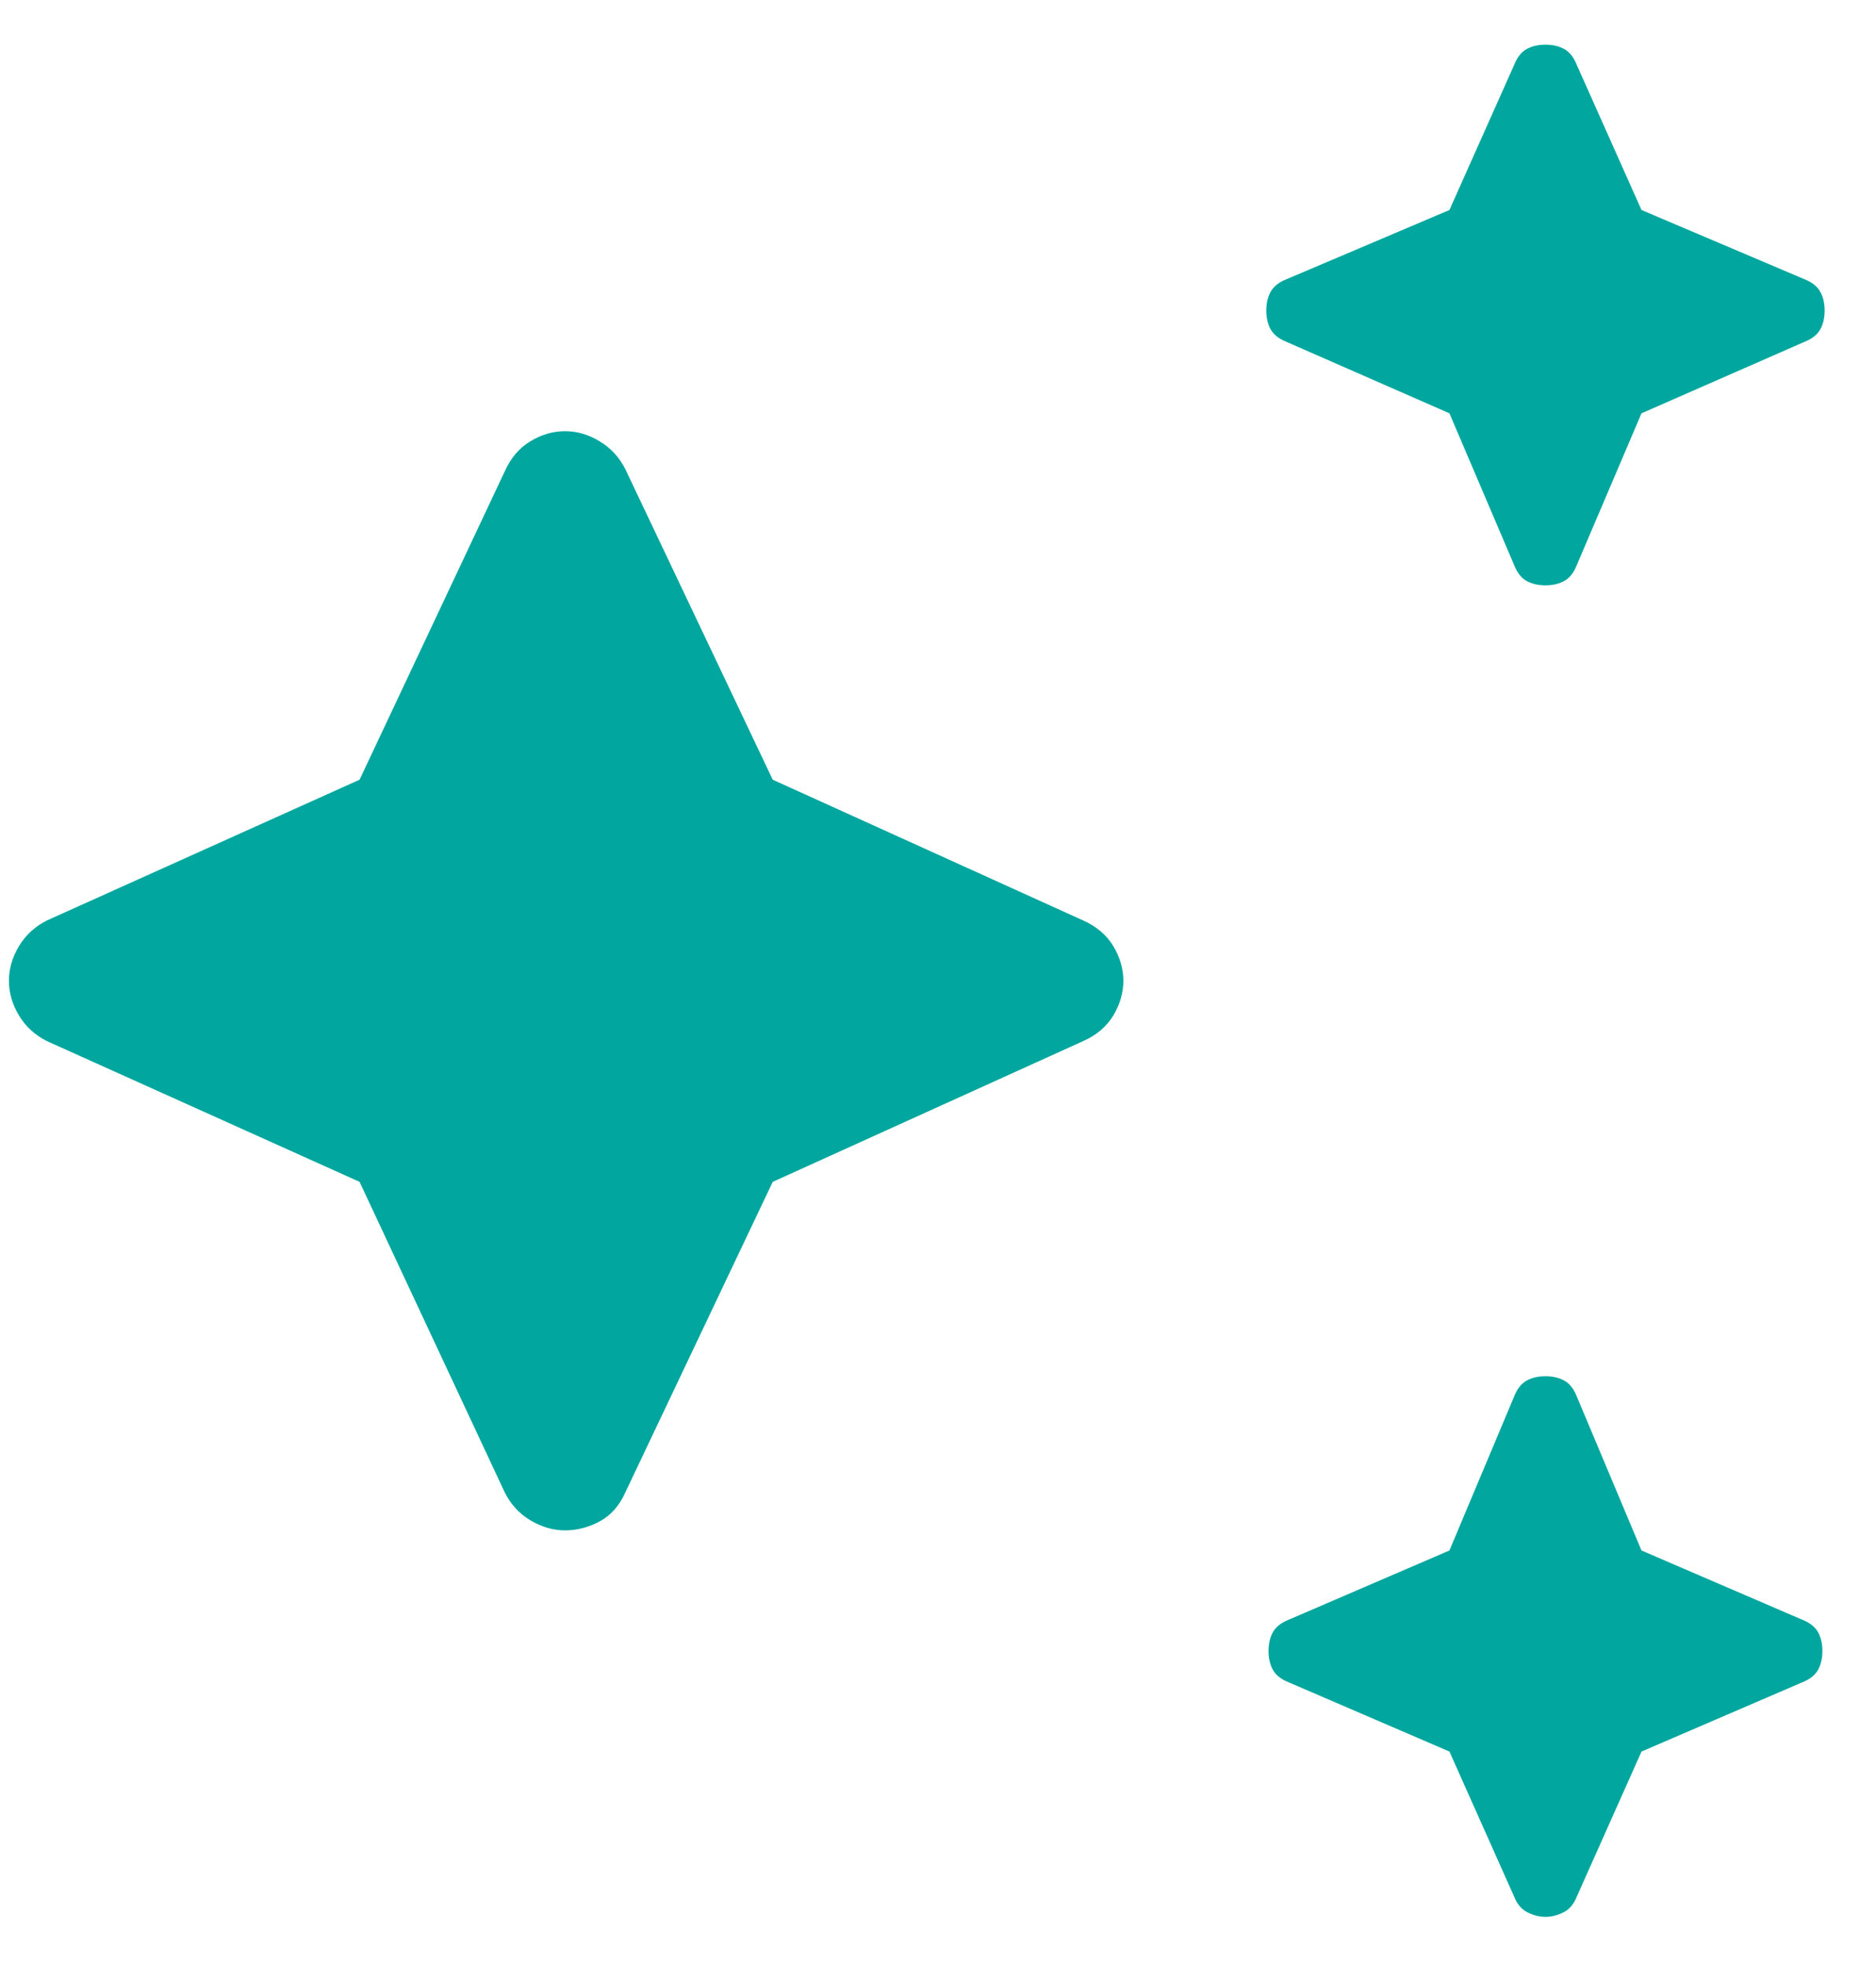 <svg width="21" height="22" viewBox="0 0 21 22" fill="none" xmlns="http://www.w3.org/2000/svg">
<path d="M17.3 6.55C17.217 6.55 17.146 6.533 17.087 6.5C17.029 6.467 16.983 6.408 16.95 6.325L16.225 4.625L14.4 3.825C14.317 3.792 14.258 3.746 14.225 3.688C14.192 3.629 14.175 3.558 14.175 3.475C14.175 3.392 14.192 3.321 14.225 3.263C14.258 3.204 14.317 3.158 14.4 3.125L16.225 2.35L16.95 0.725C16.983 0.642 17.029 0.583 17.087 0.55C17.146 0.517 17.217 0.5 17.3 0.5C17.383 0.5 17.454 0.517 17.512 0.55C17.571 0.583 17.617 0.642 17.65 0.725L18.375 2.35L20.2 3.125C20.283 3.158 20.342 3.204 20.375 3.263C20.408 3.321 20.425 3.392 20.425 3.475C20.425 3.558 20.408 3.629 20.375 3.688C20.342 3.746 20.283 3.792 20.2 3.825L18.375 4.625L17.65 6.325C17.617 6.408 17.571 6.467 17.512 6.5C17.454 6.533 17.383 6.55 17.3 6.55ZM17.3 21.45C17.233 21.45 17.167 21.433 17.1 21.4C17.033 21.367 16.983 21.308 16.95 21.225L16.225 19.6L14.425 18.825C14.342 18.792 14.283 18.746 14.25 18.688C14.217 18.629 14.2 18.558 14.2 18.475C14.2 18.392 14.217 18.321 14.25 18.262C14.283 18.204 14.342 18.158 14.425 18.125L16.225 17.35L16.95 15.625C16.983 15.542 17.029 15.483 17.087 15.45C17.146 15.417 17.217 15.4 17.3 15.4C17.383 15.4 17.454 15.417 17.512 15.45C17.571 15.483 17.617 15.542 17.65 15.625L18.375 17.35L20.175 18.125C20.258 18.158 20.317 18.204 20.35 18.262C20.383 18.321 20.4 18.392 20.4 18.475C20.4 18.558 20.383 18.629 20.35 18.688C20.317 18.746 20.258 18.792 20.175 18.825L18.375 19.6L17.65 21.225C17.617 21.308 17.567 21.367 17.5 21.4C17.433 21.433 17.367 21.45 17.3 21.45ZM6.325 17.125C6.192 17.125 6.062 17.087 5.937 17.012C5.812 16.938 5.717 16.833 5.65 16.7L4.025 13.225L0.525 11.65C0.392 11.583 0.287 11.488 0.212 11.363C0.137 11.238 0.1 11.108 0.1 10.975C0.1 10.842 0.137 10.713 0.212 10.588C0.287 10.463 0.392 10.367 0.525 10.3L4.025 8.725L5.65 5.275C5.717 5.125 5.812 5.013 5.937 4.938C6.062 4.862 6.192 4.825 6.325 4.825C6.458 4.825 6.587 4.862 6.712 4.938C6.837 5.013 6.933 5.117 7 5.25L8.65 8.725L12.125 10.3C12.275 10.367 12.387 10.463 12.463 10.588C12.537 10.713 12.575 10.842 12.575 10.975C12.575 11.108 12.537 11.238 12.463 11.363C12.387 11.488 12.275 11.583 12.125 11.65L8.65 13.225L7 16.7C6.933 16.85 6.837 16.958 6.712 17.025C6.587 17.092 6.458 17.125 6.325 17.125Z" fill="#01A79E"/>
</svg>
